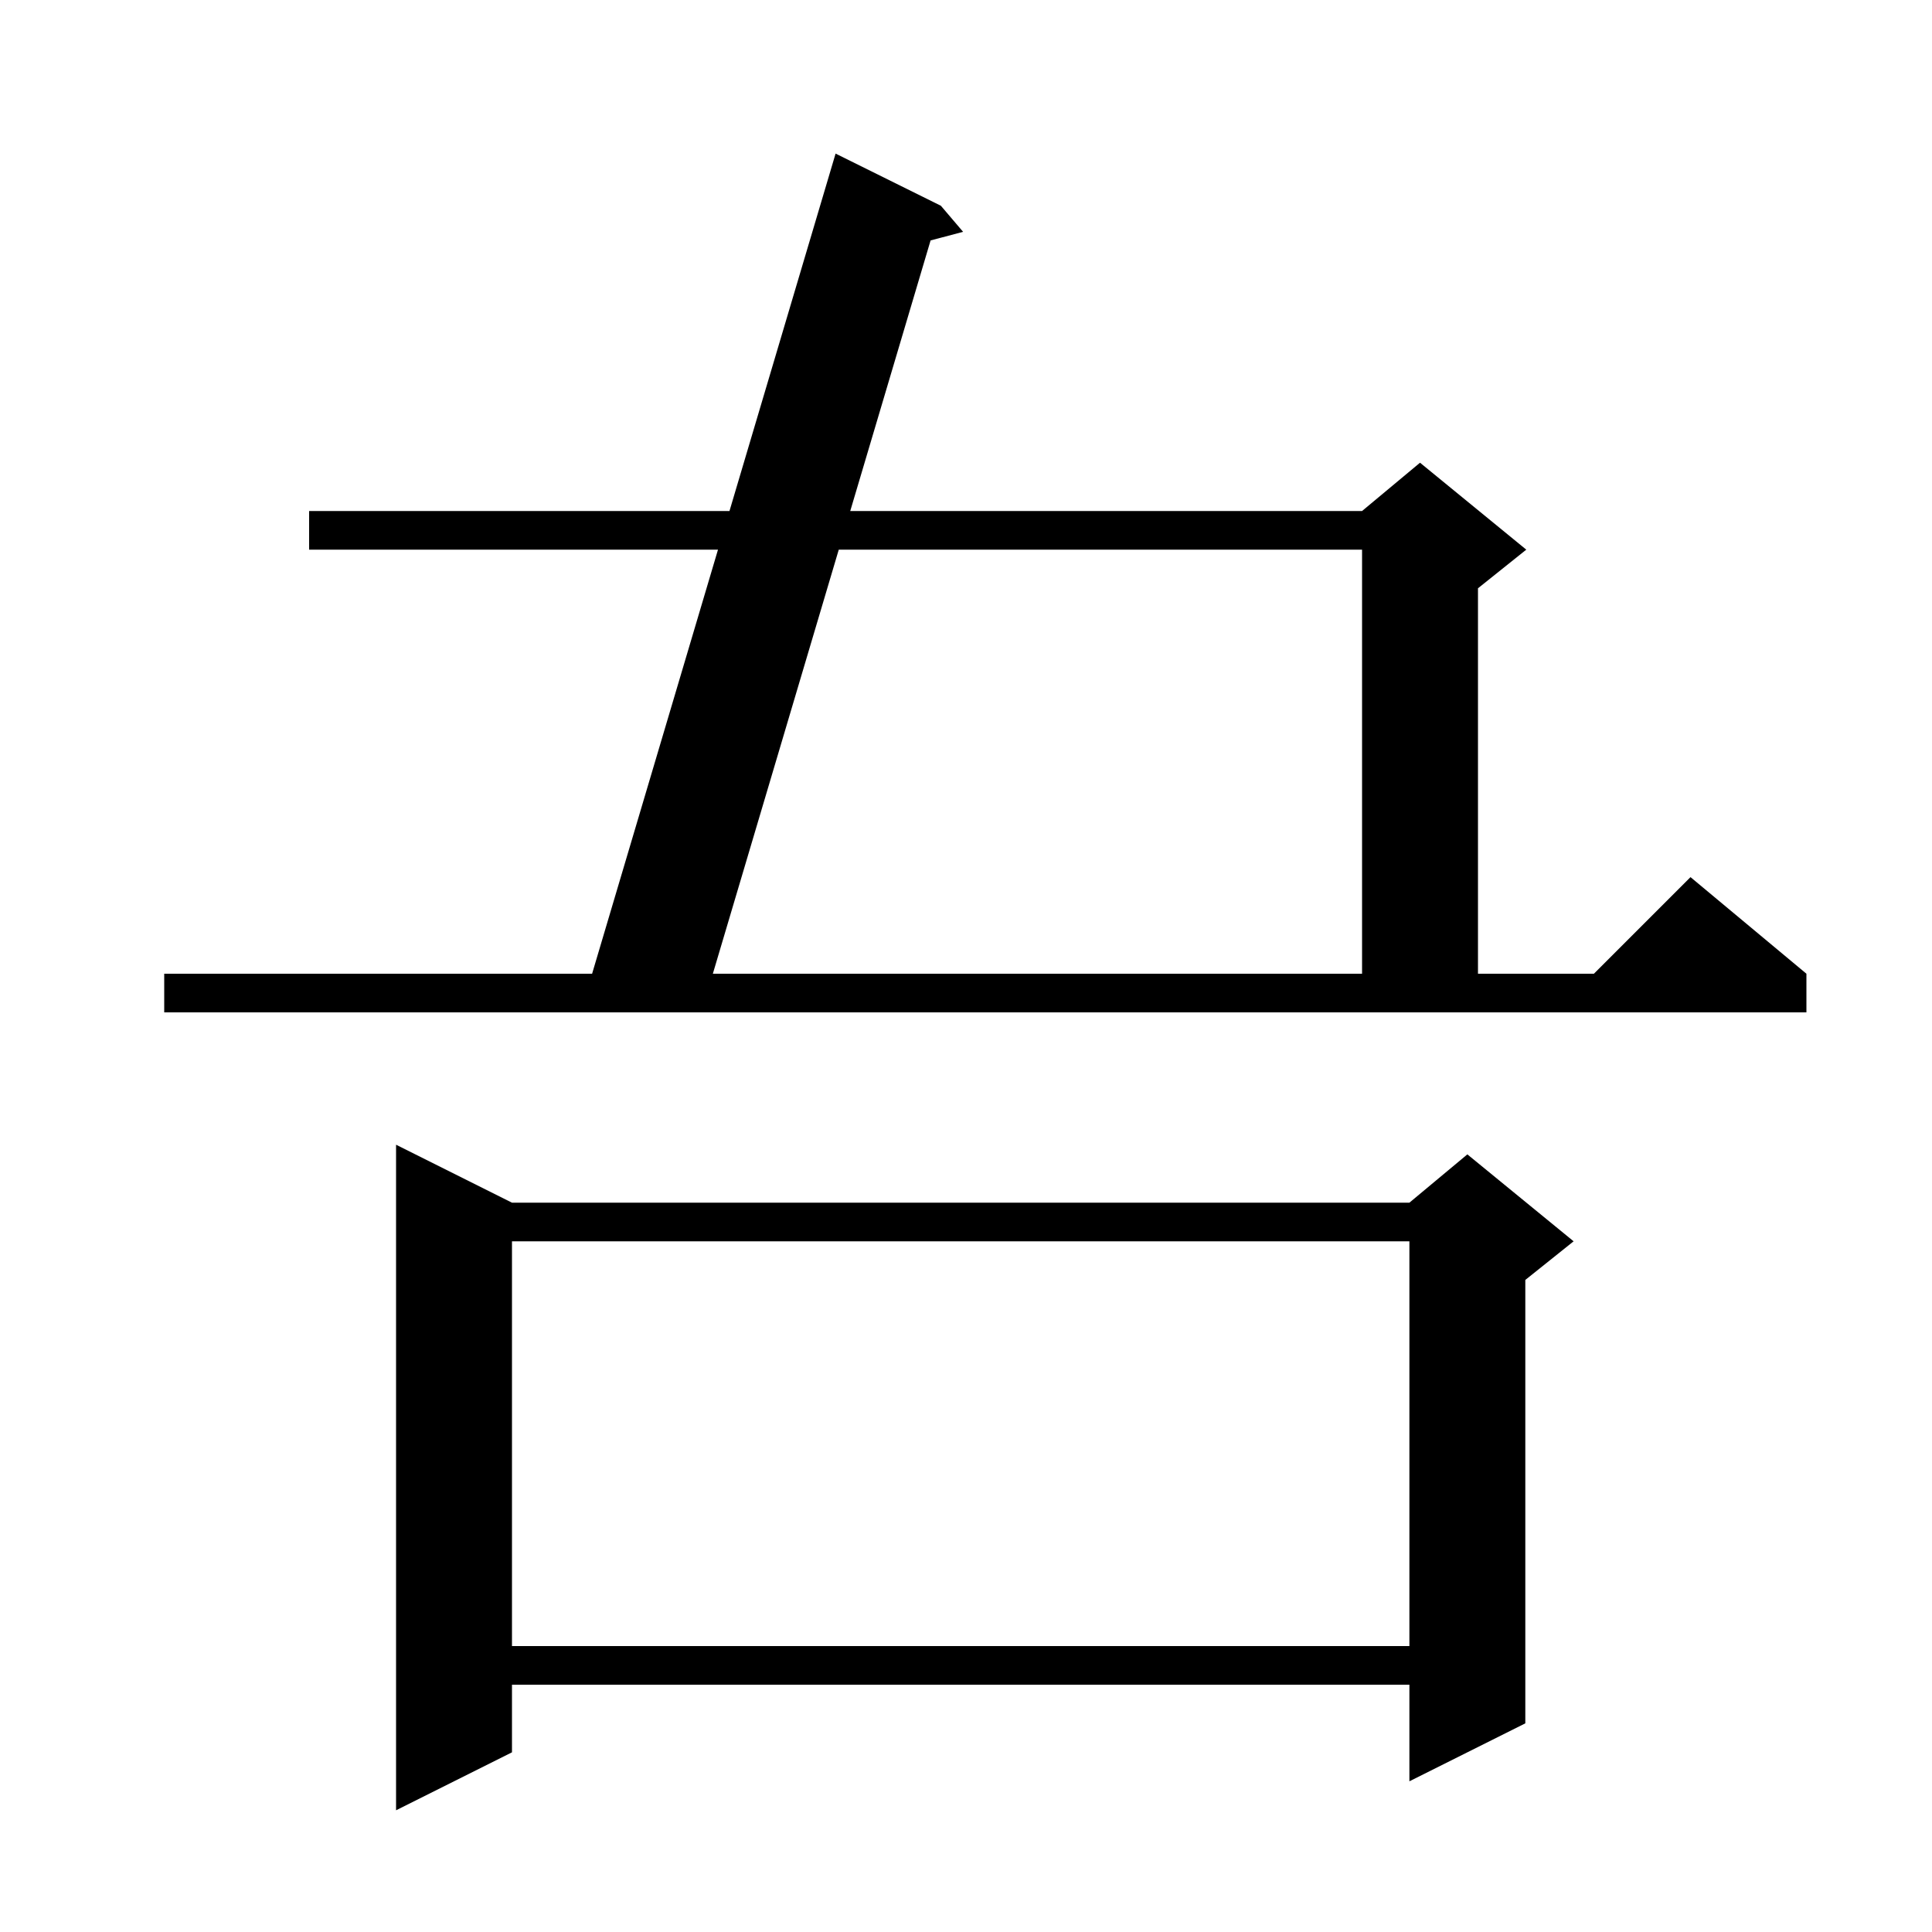 <svg xmlns="http://www.w3.org/2000/svg" xmlns:xlink="http://www.w3.org/1999/xlink" version="1.1" baseProfile="full" viewBox="0 0 200 200" width="200" height="200">
<g fill="black">
<path d="M 53.0 124.5 L 145.9 124.5 L 151.9 119.5 L 162.9 128.5 L 157.9 132.5 L 157.9 178.4 L 145.9 184.4 L 145.9 174.4 L 53.0 174.4 L 53.0 181.4 L 41.0 187.4 L 41.0 118.5 Z M 53.0 128.5 L 53.0 170.4 L 145.9 170.4 L 145.9 128.5 Z M 17.0 100.8 L 61.294 100.8 L 74.327 56.9 L 32.0 56.9 L 32.0 52.9 L 75.515 52.9 L 86.5 15.9 L 97.4 21.3 L 99.7 24.0 L 96.334 24.889 L 88.017 52.9 L 141.0 52.9 L 147.0 47.9 L 158.0 56.9 L 153.0 60.9 L 153.0 100.8 L 165.0 100.8 L 175.0 90.8 L 187.0 100.8 L 187.0 104.8 L 17.0 104.8 Z M 86.829 56.9 L 73.794 100.8 L 141.0 100.8 L 141.0 56.9 Z " />
</g>
</svg>
